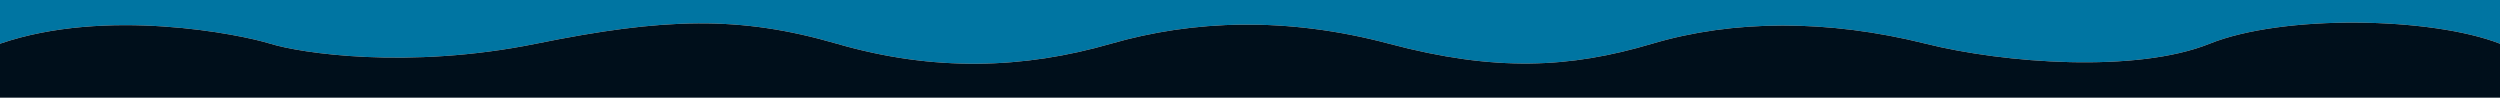 <svg width="1920" height="75" viewBox="0 0 1920 75" fill="none" xmlns="http://www.w3.org/2000/svg">
<path d="M0 33.571C81.639 5.476 184.682 26.428 207.581 33.571C230.48 40.714 313.114 53.571 411.677 33.571C510.241 13.571 567.985 11.905 642.655 33.571C717.324 55.238 786.258 52.891 853.223 33.571C915.945 15.476 988.126 12.619 1066.78 33.571C1148.38 55.31 1205.66 52.381 1268.88 33.571C1330.75 15.163 1403.79 14.762 1478.95 33.571C1539.28 48.669 1640.81 56.202 1696.99 33.571C1753.17 10.94 1867.25 13 1920 33.571V0H0V33.571Z" fill="#0075A2"/>
<path d="M207.581 33.571C184.682 26.428 81.639 5.476 0 33.571V75H1920V33.571C1867.25 13 1753.17 10.94 1696.99 33.571C1640.81 56.202 1539.28 48.669 1478.95 33.571C1403.79 14.762 1330.75 15.163 1268.88 33.571C1205.66 52.381 1148.38 55.31 1066.78 33.571C988.126 12.619 915.945 15.476 853.223 33.571C786.258 52.891 717.324 55.238 642.655 33.571C567.985 11.905 510.241 13.571 411.677 33.571C313.114 53.571 230.48 40.714 207.581 33.571Z" fill="#000F1B"/>
</svg>
